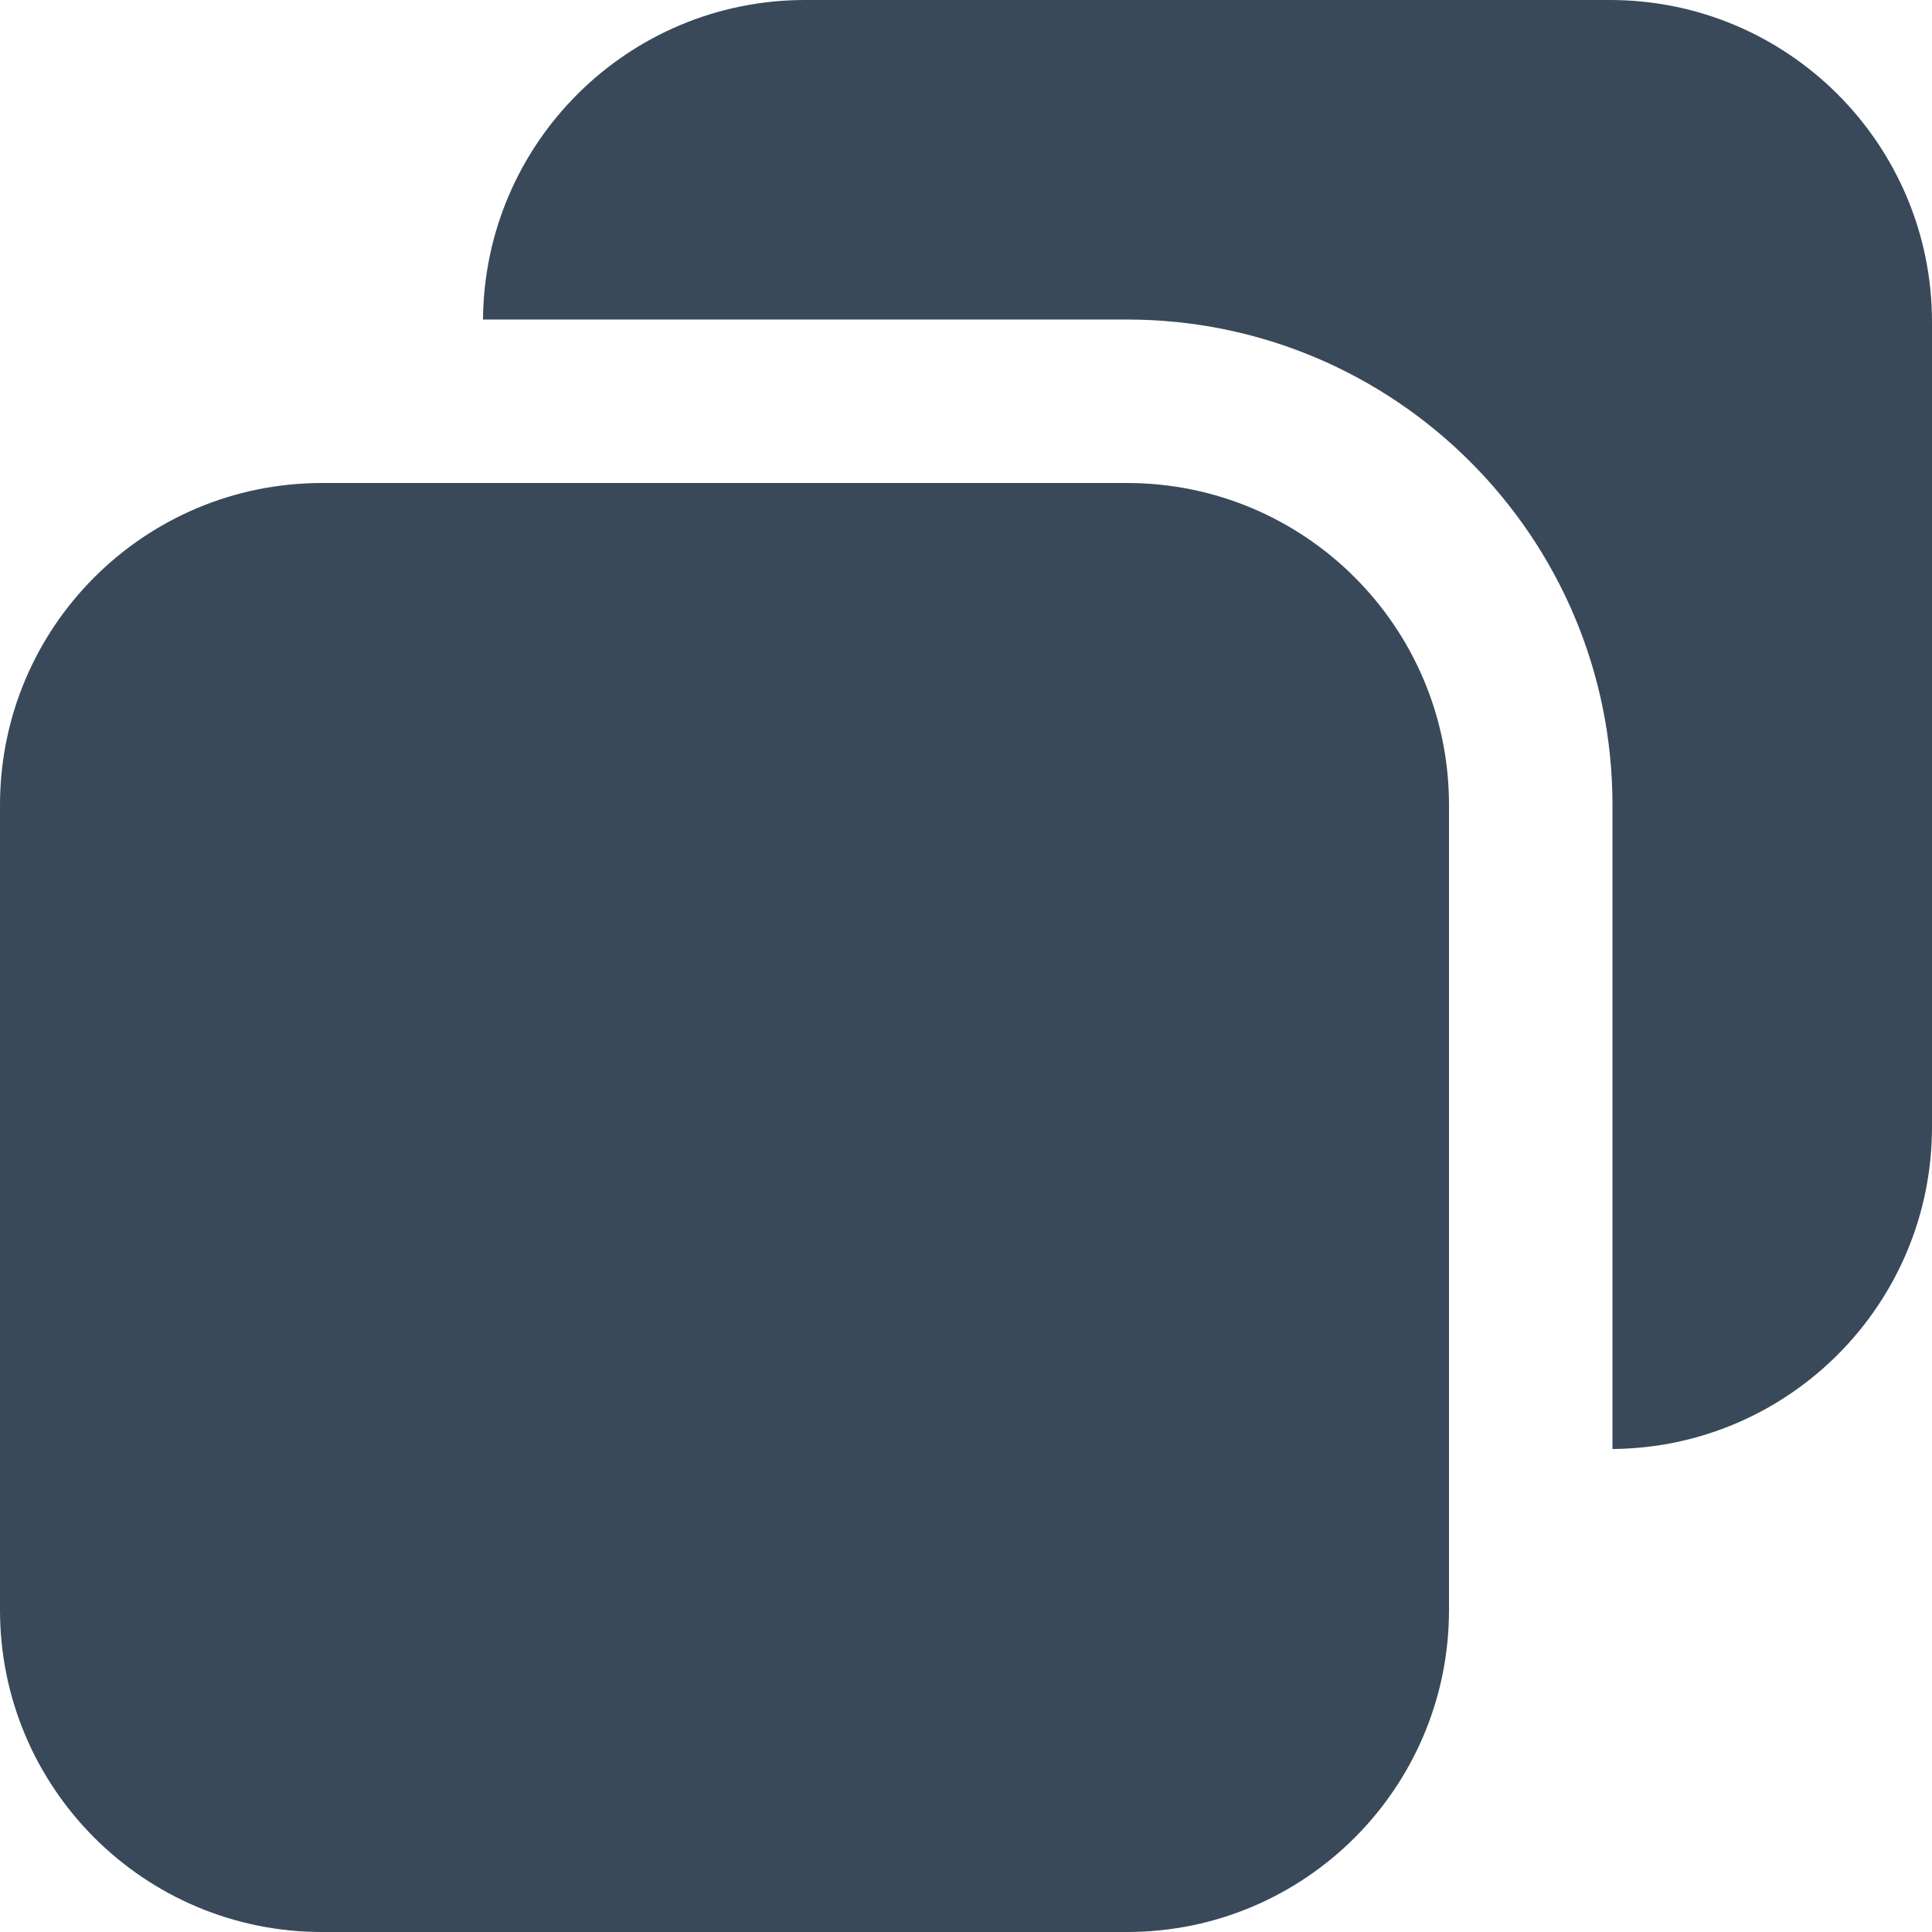 <?xml version="1.0" encoding="UTF-8"?>
<svg width="13px" height="13px" viewBox="0 0 13 13" version="1.1" xmlns="http://www.w3.org/2000/svg" xmlns:xlink="http://www.w3.org/1999/xlink">
    <g id="duplicate-icon" stroke="none" stroke-width="1" fill="none" fill-rule="evenodd">
        <g id="A39" fill-rule="nonzero" fill="#394959">
            <path d="M0,10.833 L3.31675175e-16,5.417 C1.85131862e-16,4.22 0.97,3.25 2.167,3.25 L7.583,3.25 C8.78,3.25 9.75,4.22 9.75,5.417 L9.75,10.833 C9.75,12.03 8.78,13 7.583,13 L2.167,13 C0.97,13 6.27639957e-16,12.03 0,10.833 Z" id="A37"></path>
            <path d="M3.25,2.15 C3.259,0.961 4.226,-1.77635684e-15 5.417,-1.77635684e-15 L10.833,-1.77635684e-15 C12.03,-1.77635684e-15 13,0.97 13,2.167 L13,7.583 C13,8.774 12.039,9.741 10.85,9.75 L10.85,5.417 C10.85,3.613 9.387,2.15 7.583,2.15 L3.25,2.15 L3.25,2.15 Z" id="A38"></path>
        </g>
    </g>
</svg>